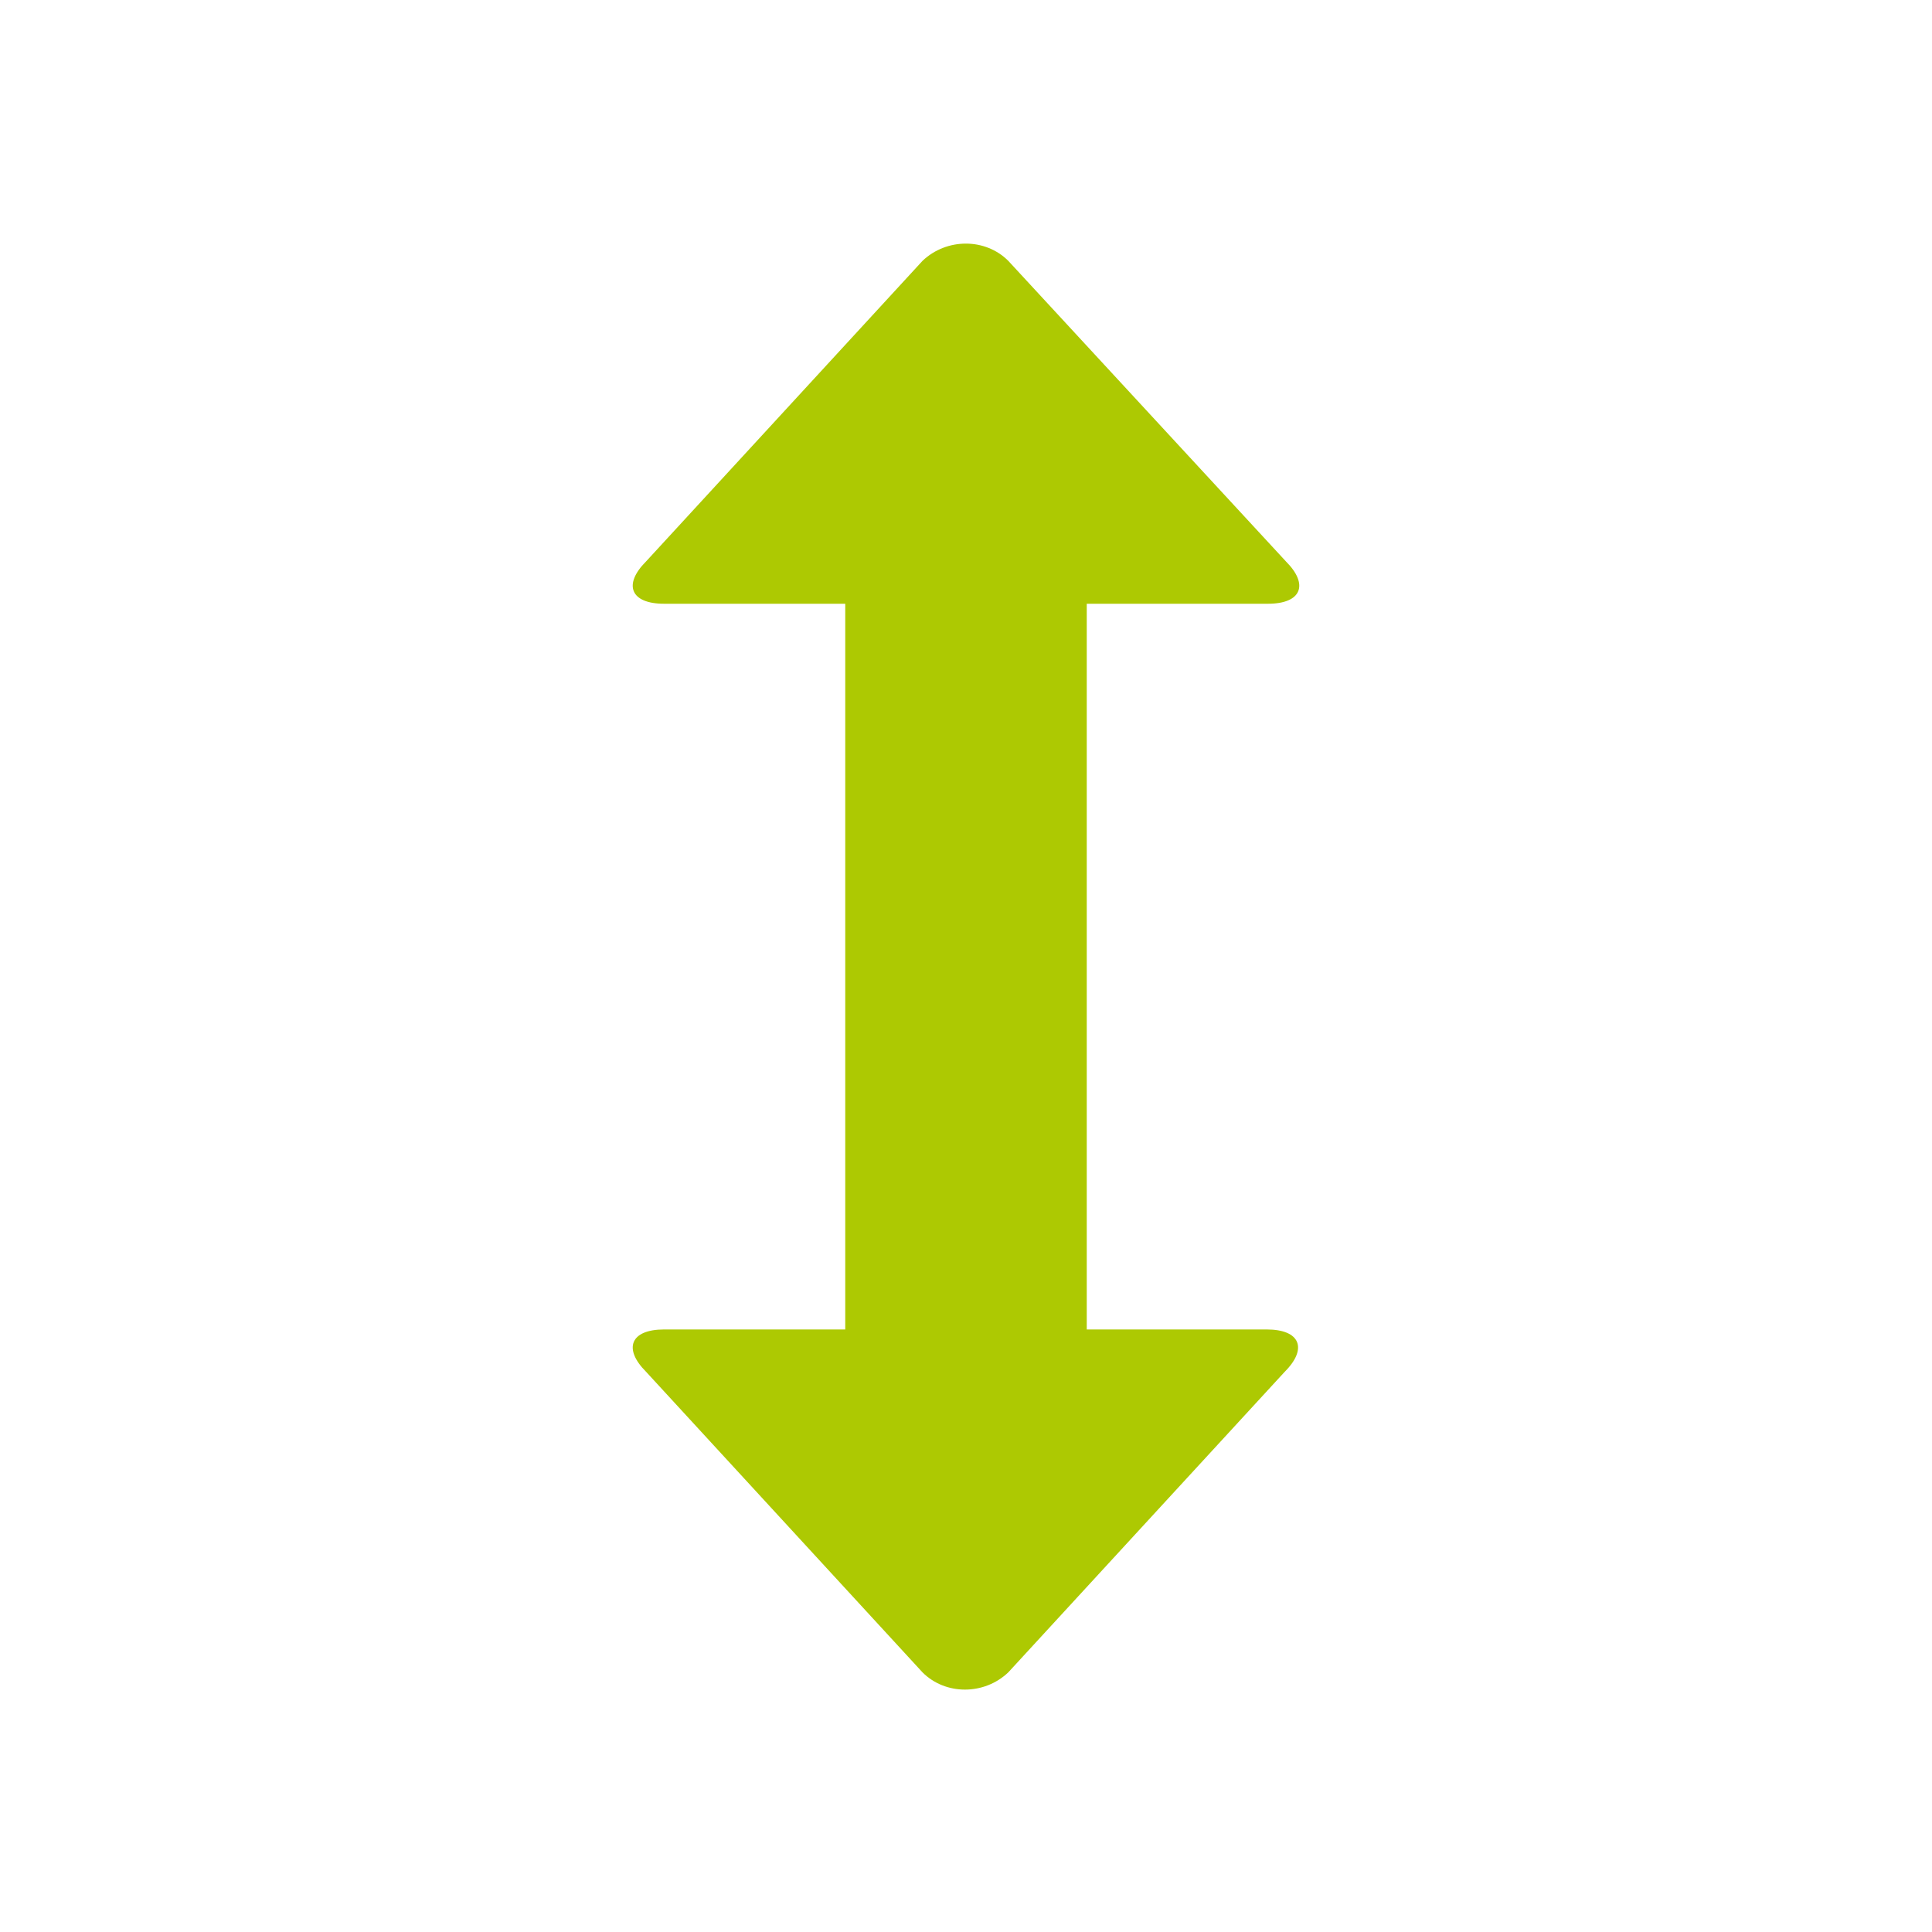 <svg xmlns="http://www.w3.org/2000/svg" viewBox="0 0 16 16" width="16" height="16">
<cis-name>resize-vertical</cis-name>
<cis-semantic>success</cis-semantic>
<path id="resize-vertical_2_" fill="#ADC902" d="M9,11.01V5h1.5c0.28,0,0.34-0.16,0.15-0.35L8.35,2.16c-0.19-0.19-0.51-0.19-0.71,0
	L5.35,4.65C5.16,4.84,5.22,5,5.5,5H7v6.01H5.5c-0.28,0-0.34,0.16-0.15,0.35l2.29,2.49c0.19,0.19,0.51,0.19,0.71,0l2.29-2.49
	c0.19-0.19,0.13-0.35-0.15-0.35H9z"/>
</svg>
